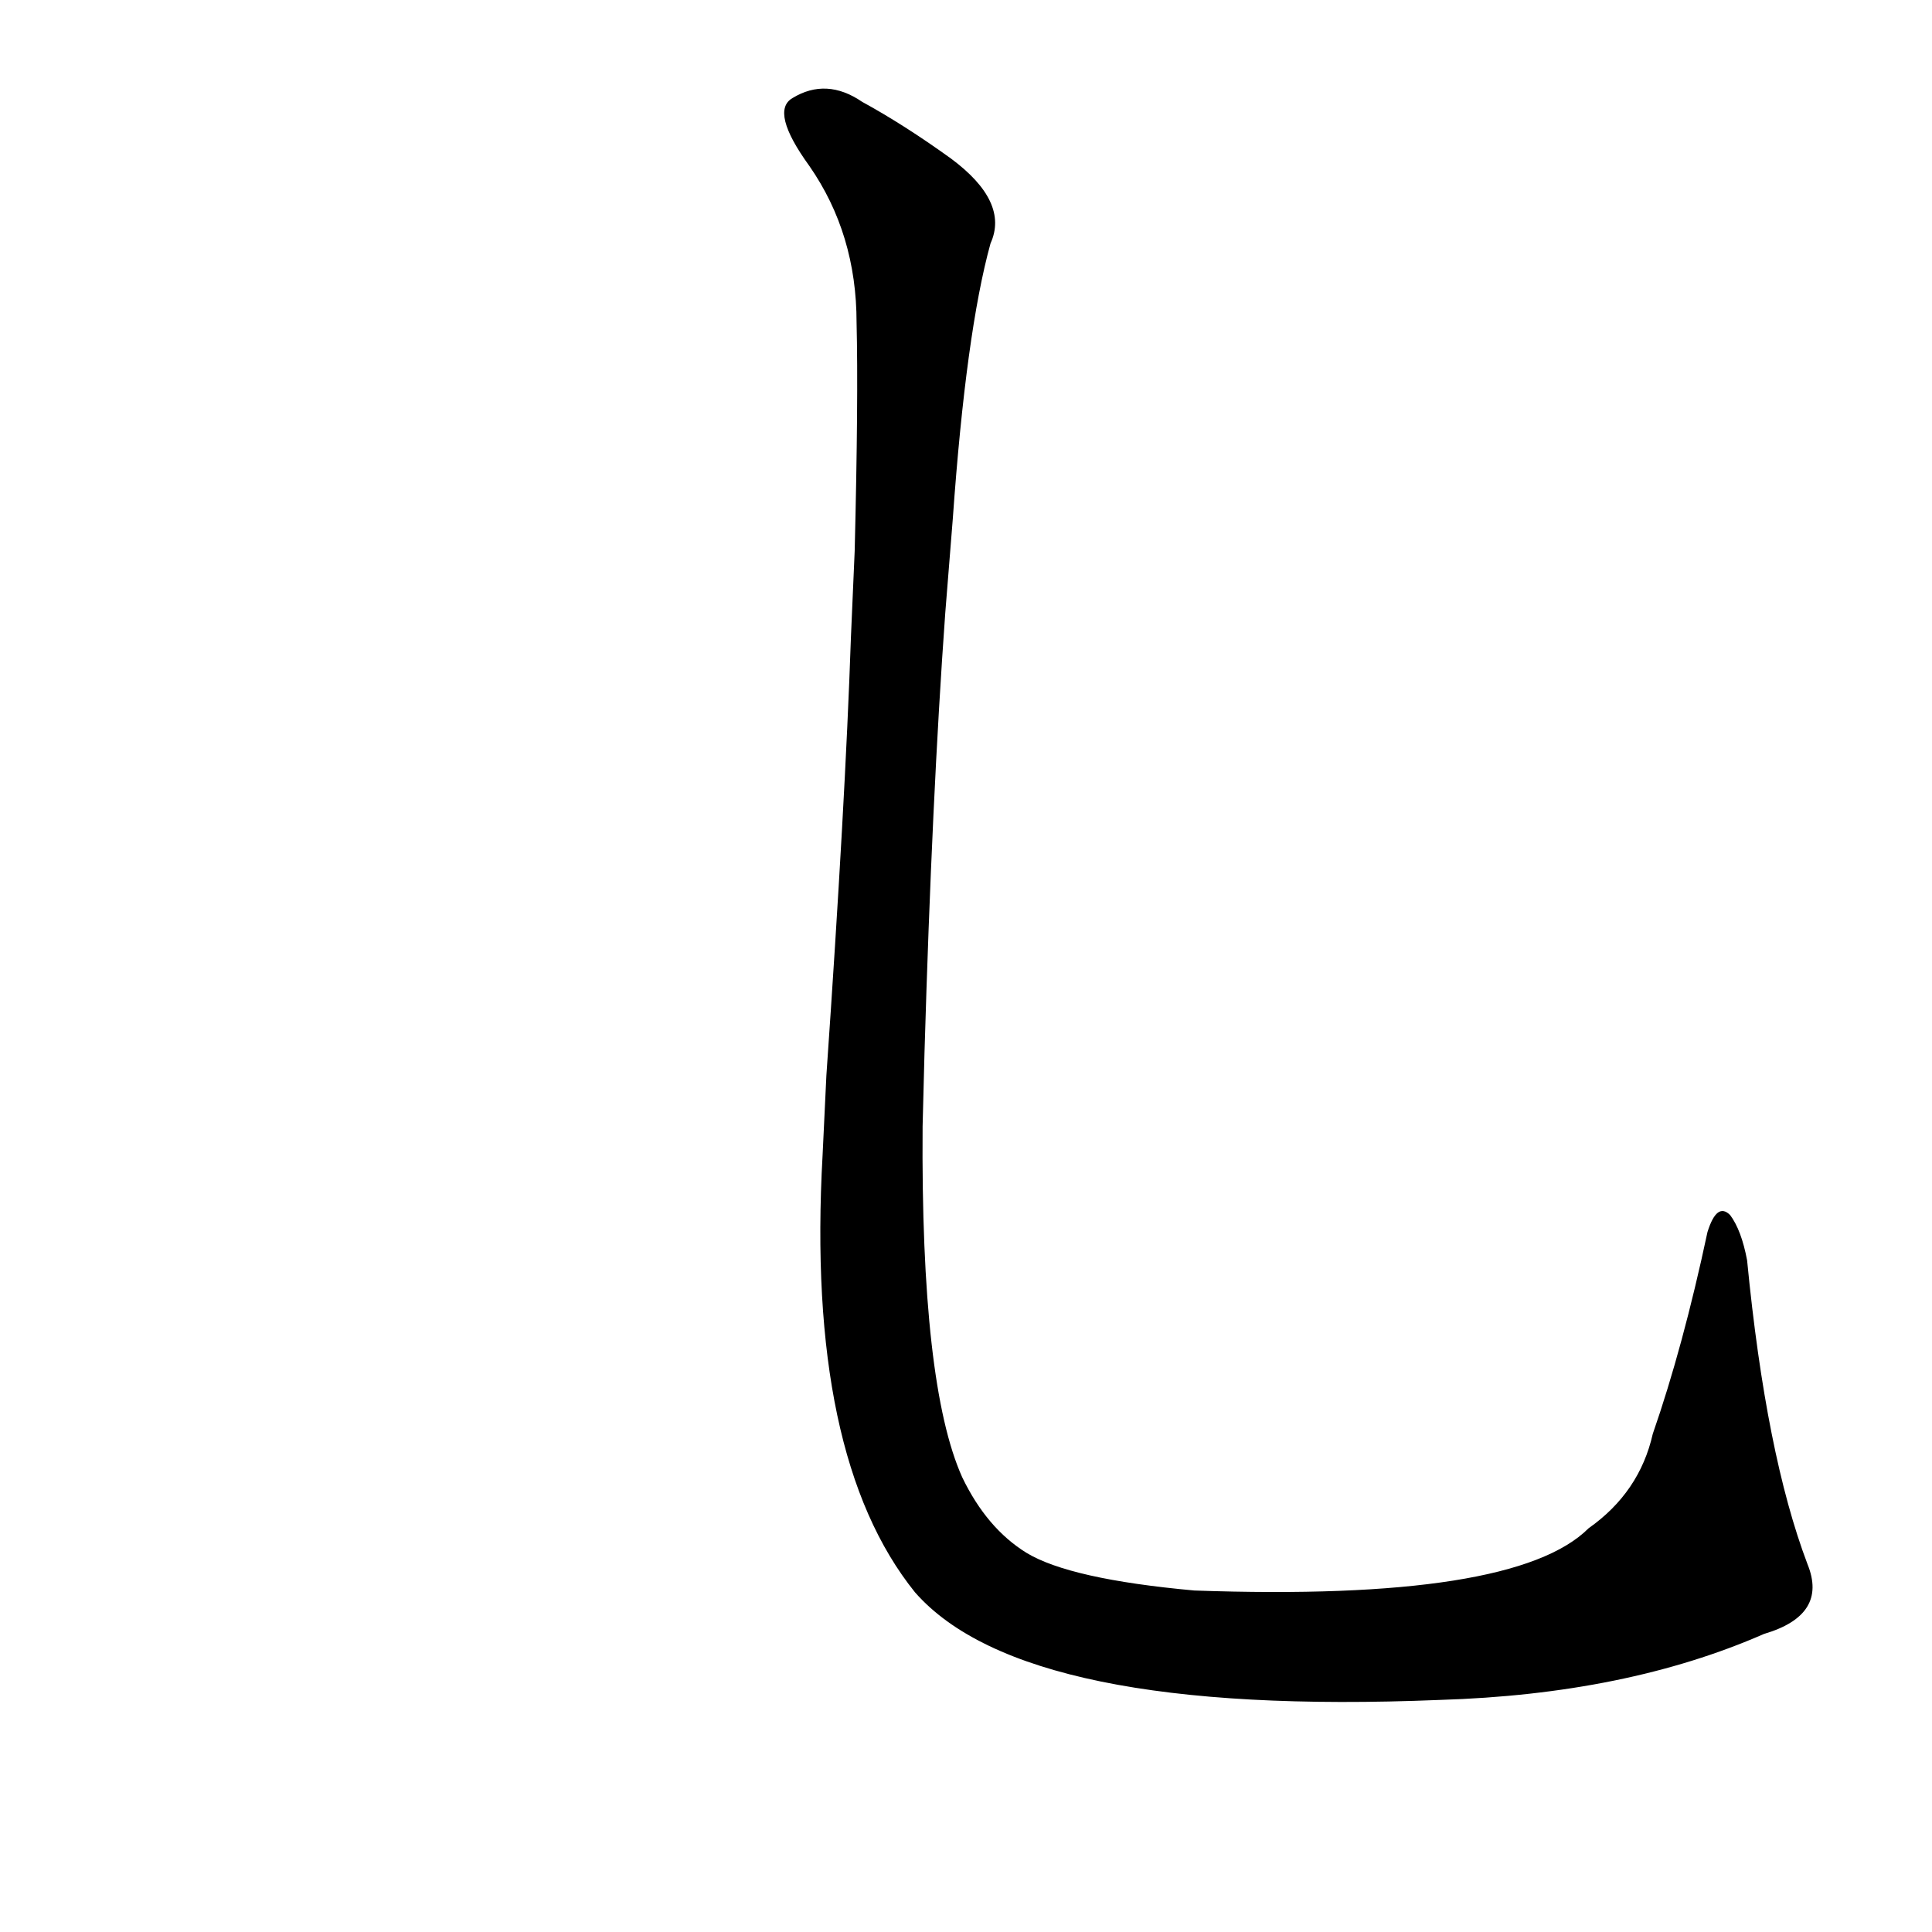 <?xml version='1.0' encoding='utf-8'?>
<svg xmlns="http://www.w3.org/2000/svg" version="1.1" viewBox="0 0 1024 1024"><g transform="scale(1, -1) translate(0, -900)"><path d="M 958 71 Q 936 129 926 232 Q 923 248 917 256 Q 910 263 905 247 Q 892 186 876 140 Q 869 109 842 90 Q 803 51 633 57 Q 567 63 544 77 Q 523 90 510 117 Q 488 166 489 303 L 490 342 Q 494 478 501 575 L 505 625 Q 512 724 525 771 Q 535 793 504 816 Q 479 834 457 846 Q 438 859 420 848 Q 408 841 429 812 Q 454 776 454 729 Q 455 689 453 608 L 451 562 Q 448 474 438 330 L 436 288 Q 427 128 485 56 Q 543 -10 763 -1 Q 862 2 935 34 Q 969 44 958 71 Z" fill="black" /></g></svg>